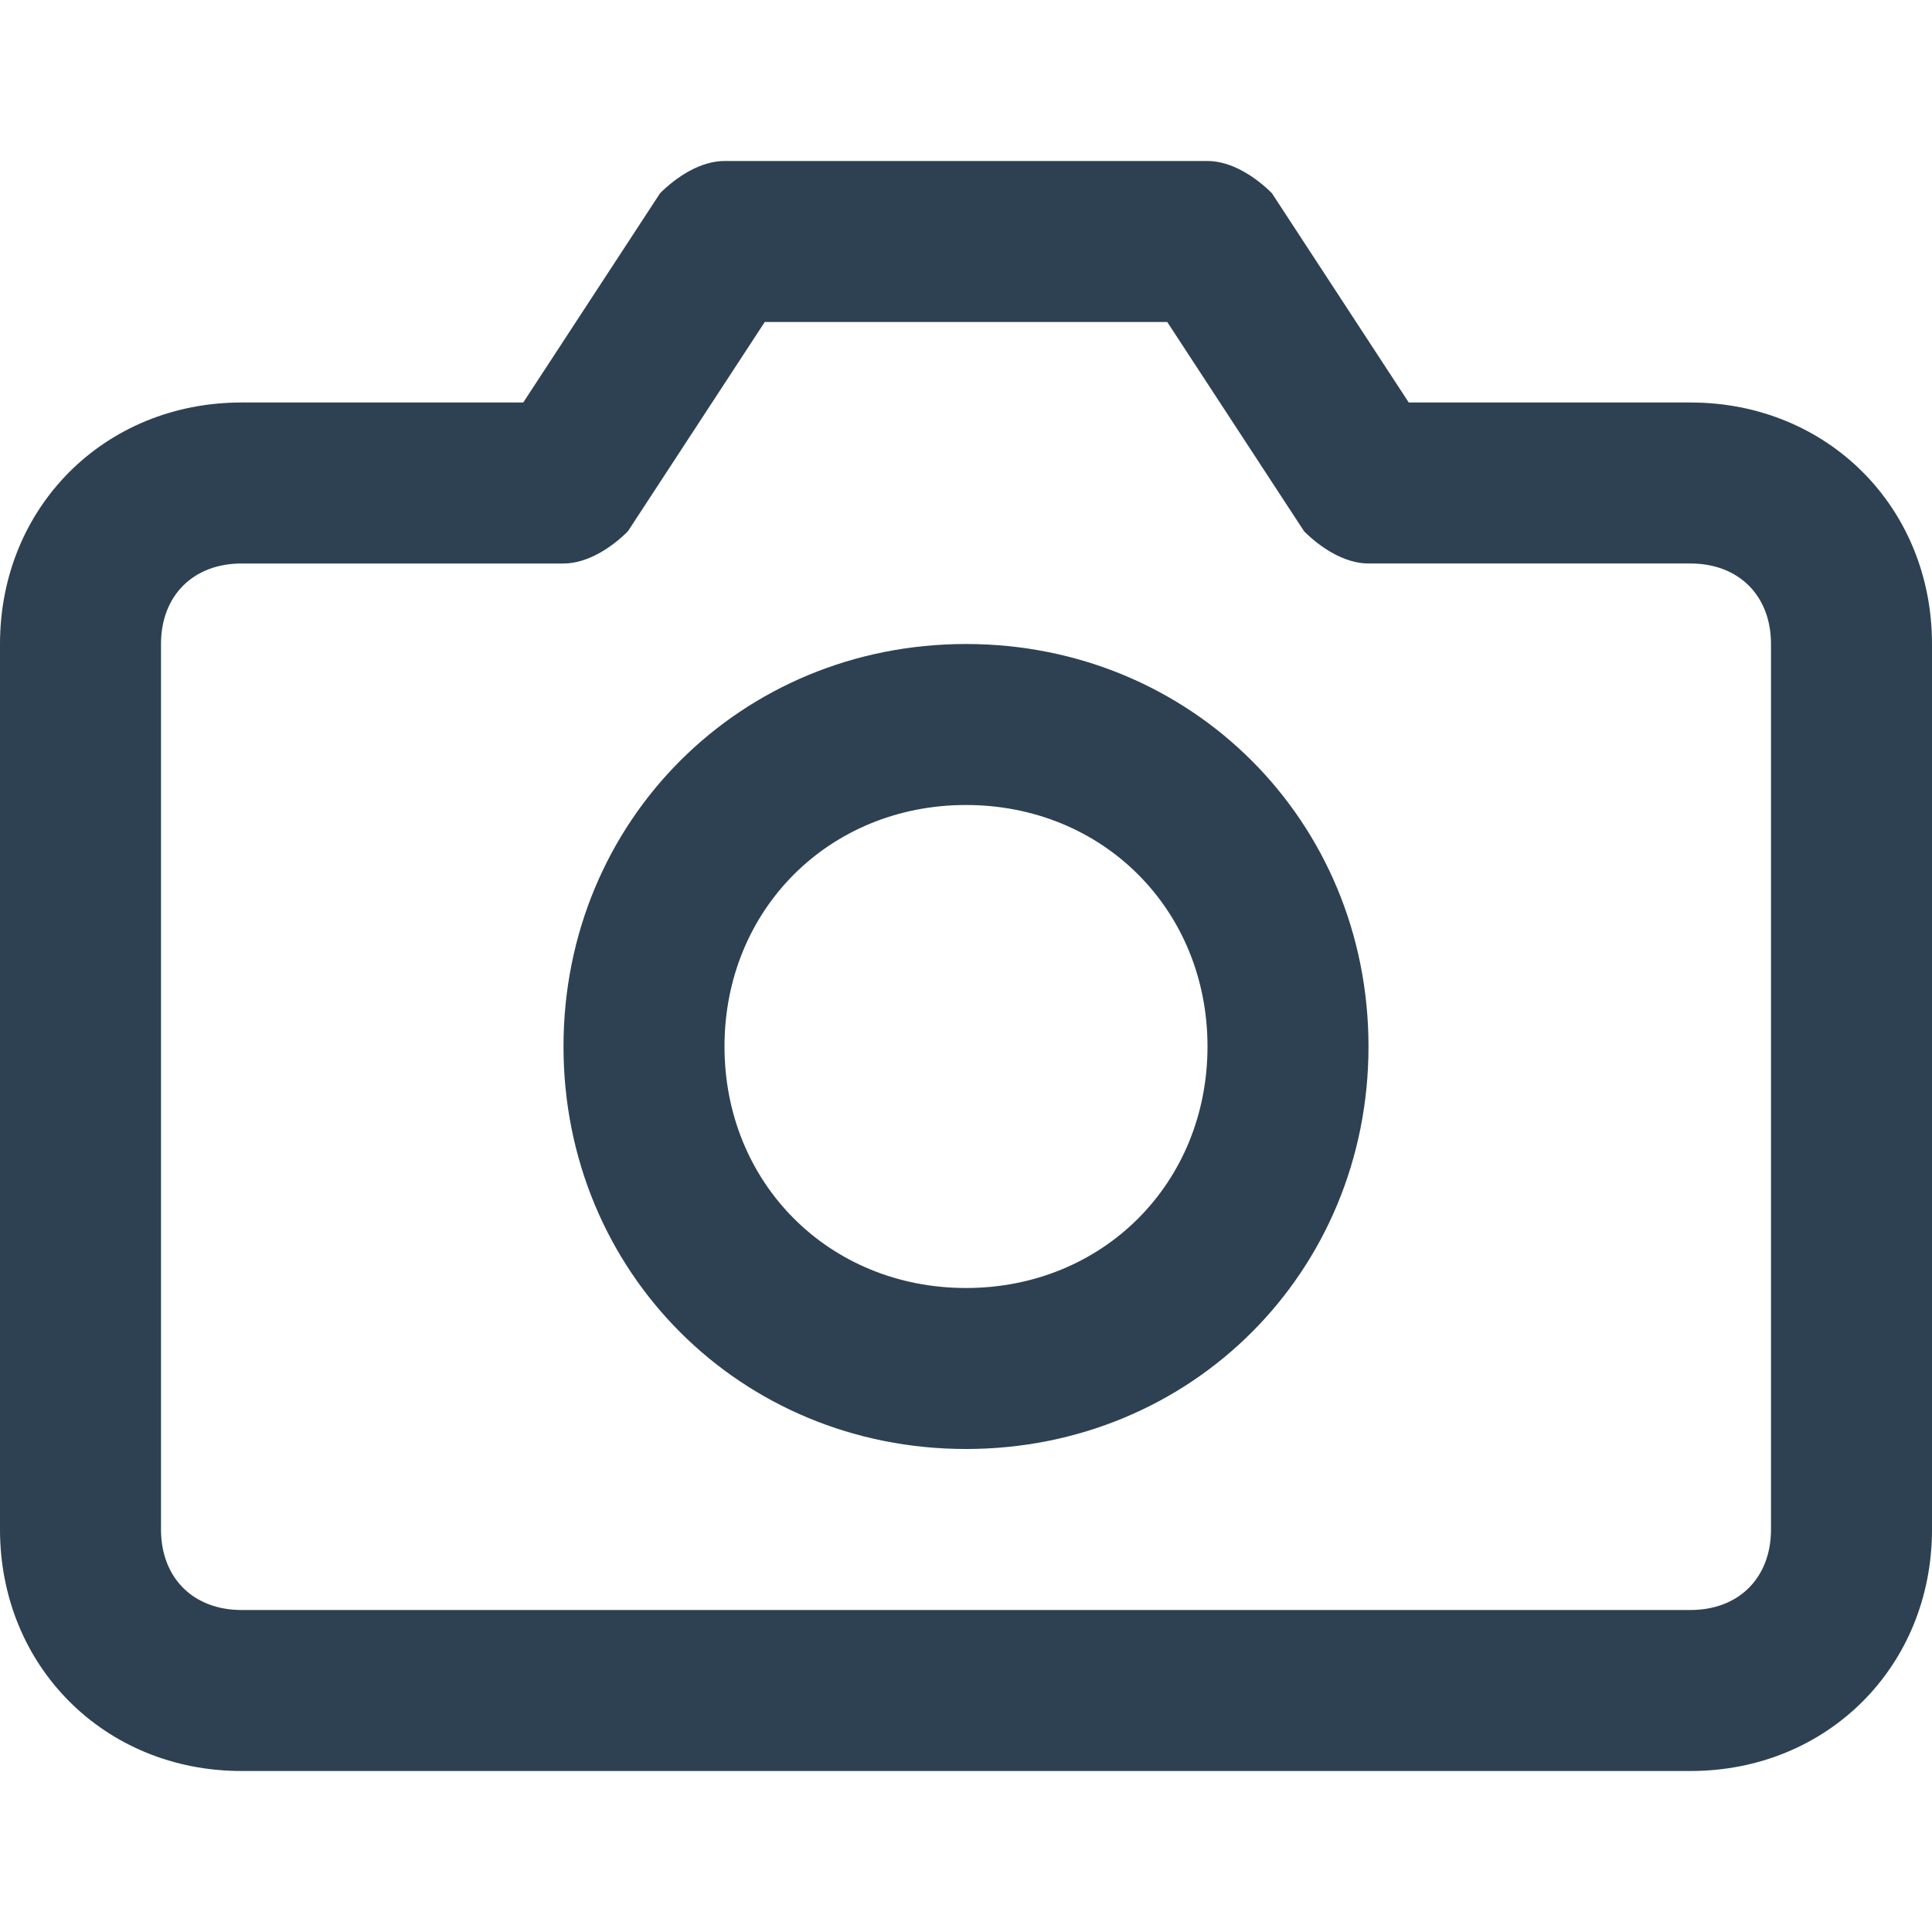 <svg xmlns="http://www.w3.org/2000/svg" viewBox="0 0 24 24" fill="#2d4152"><path d="M21 22H3c-1.7 0-3-1.3-3-3V8c0-1.7 1.3-3 3-3h3.5l1.7-2.6c.2-.2.5-.4.8-.4h6c.3 0 .6.2.8.4L17.5 5H21c1.7 0 3 1.3 3 3v11c0 1.7-1.3 3-3 3zM3 7c-.6 0-1 .4-1 1v11c0 .6.4 1 1 1h18c.6 0 1-.4 1-1V8c0-.6-.4-1-1-1h-4c-.3 0-.6-.2-.8-.4L14.5 4h-5L7.8 6.6c-.2.2-.5.4-.8.4H3z"/><path d="M12 18c-2.8 0-5-2.2-5-5s2.2-5 5-5 5 2.2 5 5-2.2 5-5 5zm0-8c-1.7 0-3 1.3-3 3s1.3 3 3 3 3-1.3 3-3-1.3-3-3-3z"/></svg>